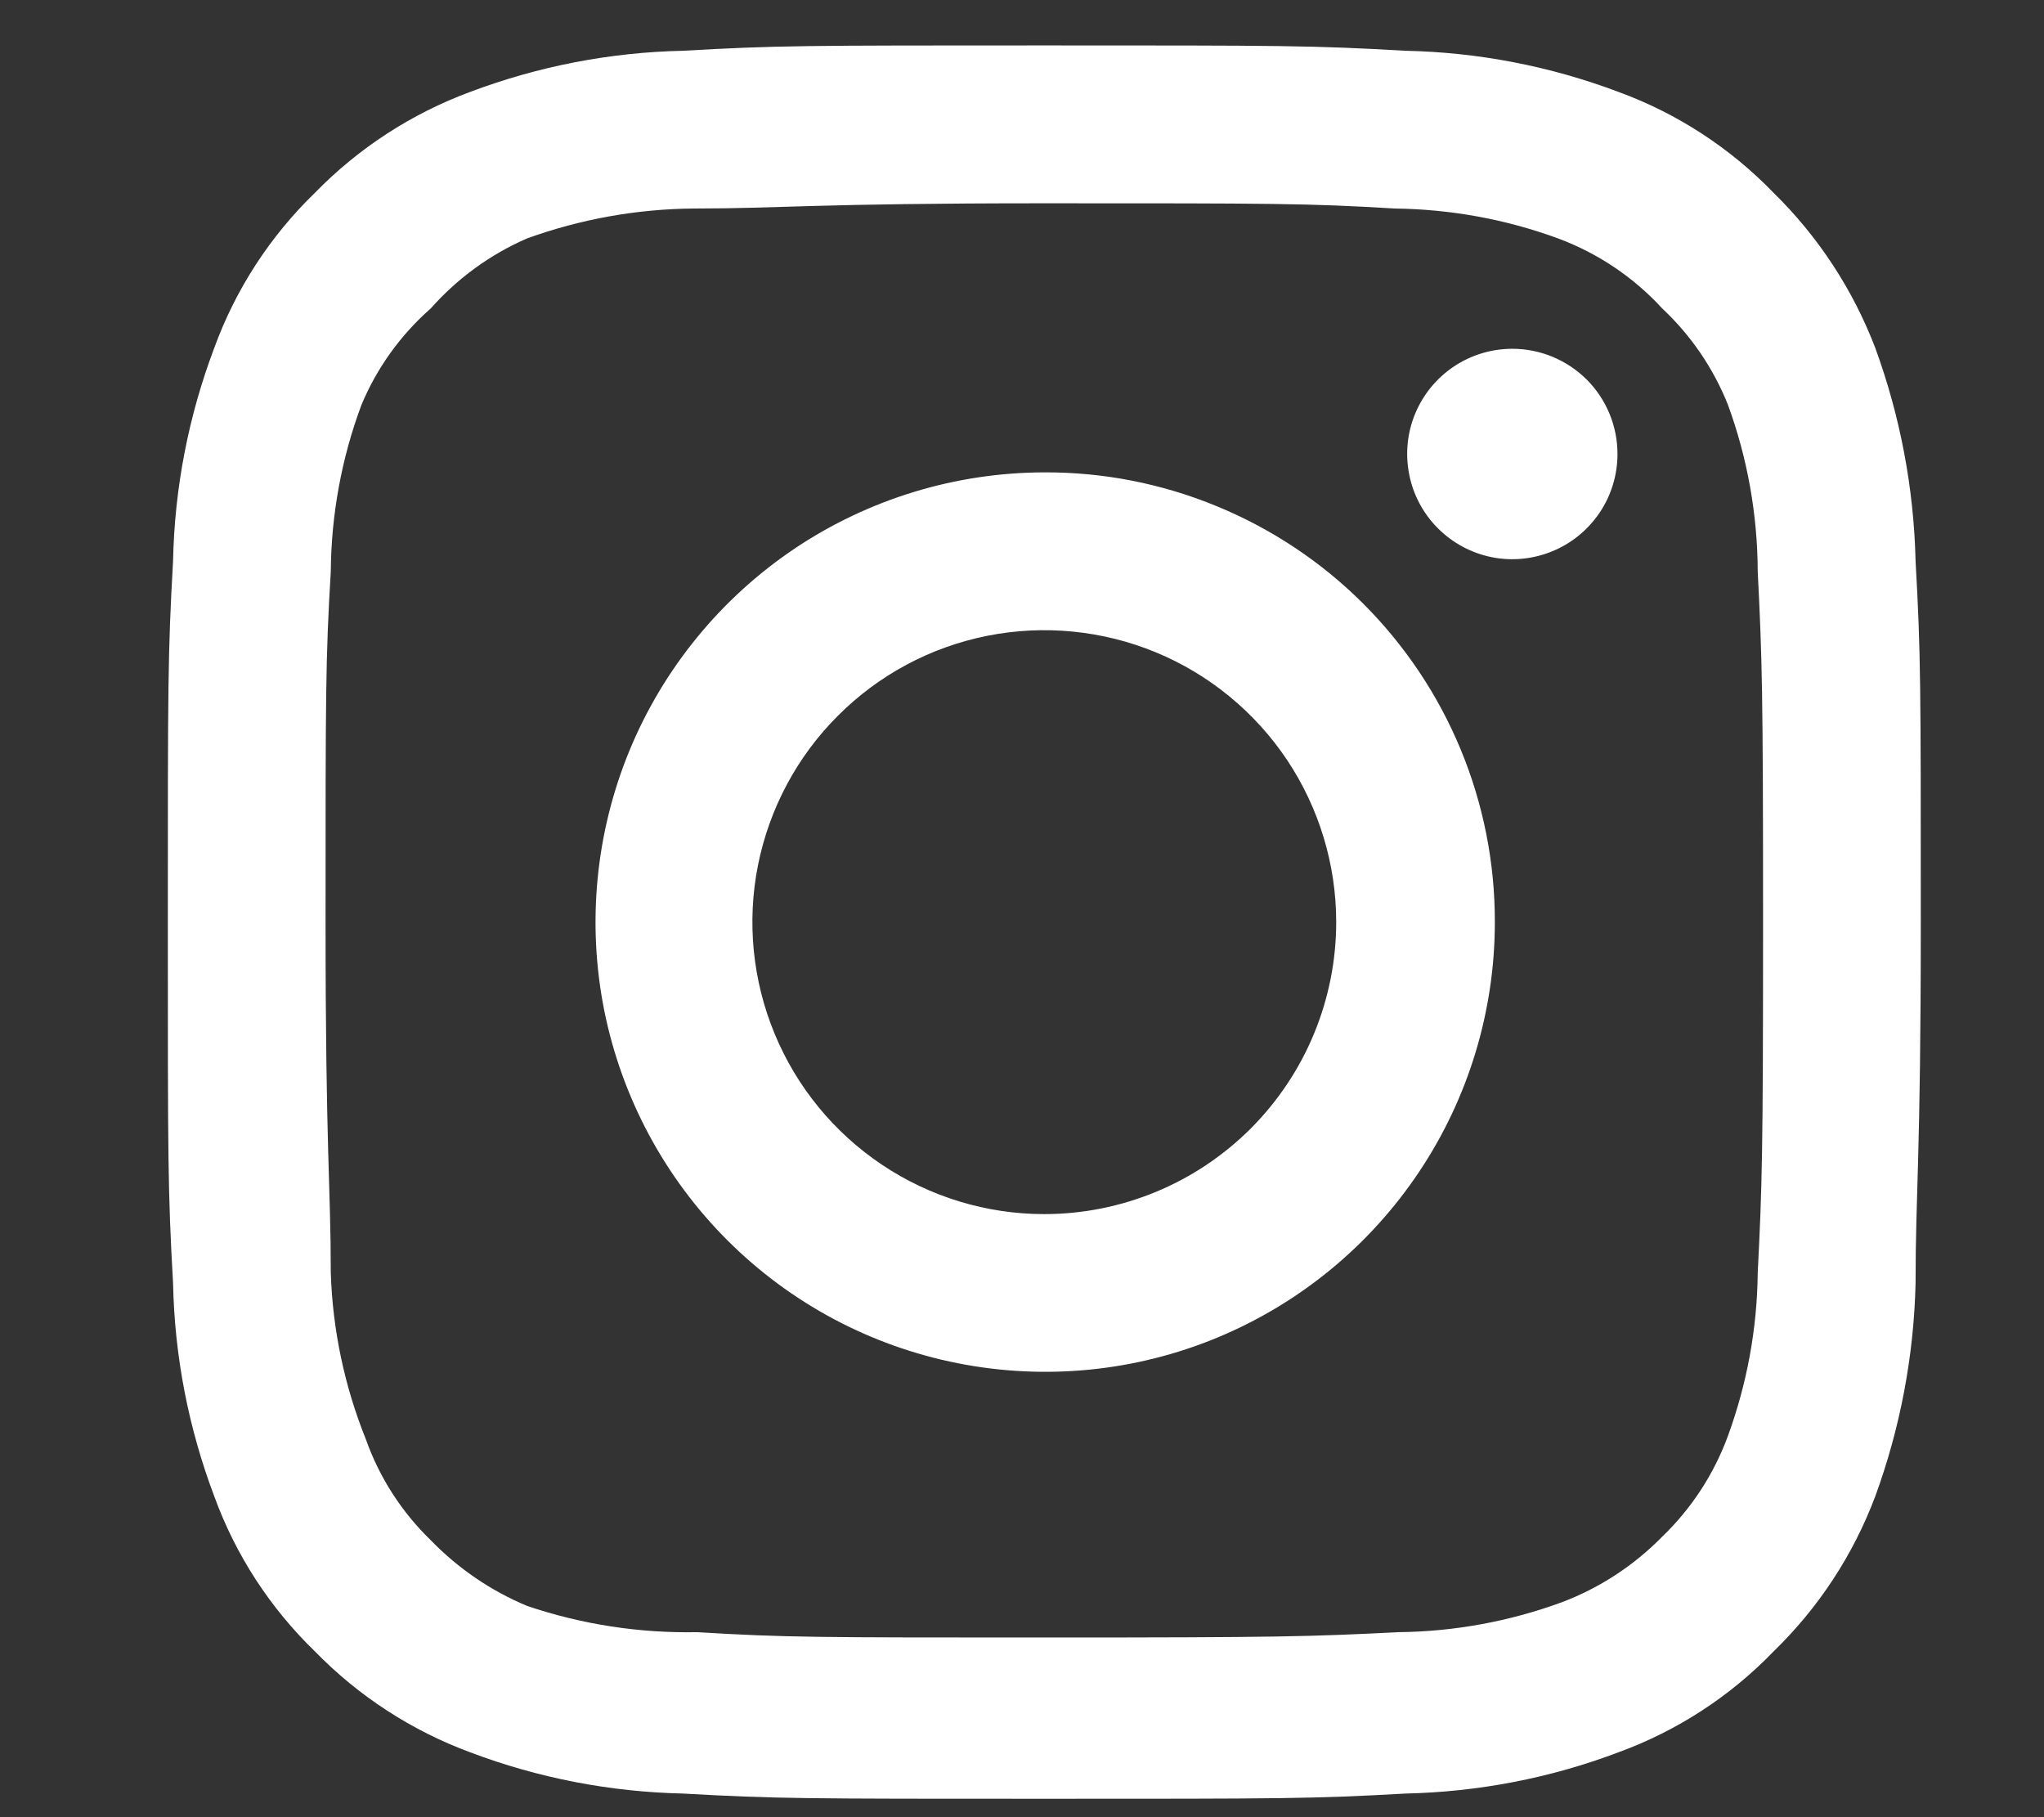 <svg width="18" height="16" viewBox="0 0 18 16" fill="none" xmlns="http://www.w3.org/2000/svg">
<rect x="0" y="0" width="18" height="16" fill="#333333" stroke="none"/>
<path d="M13.318 3.071C13.135 3.071 12.956 3.125 12.803 3.227C12.651 3.329 12.532 3.474 12.462 3.643C12.392 3.812 12.374 3.998 12.41 4.178C12.445 4.358 12.534 4.523 12.663 4.652C12.793 4.782 12.958 4.87 13.137 4.906C13.317 4.942 13.503 4.923 13.672 4.853C13.842 4.783 13.986 4.664 14.088 4.512C14.19 4.36 14.244 4.181 14.244 3.997C14.244 3.752 14.147 3.516 13.973 3.342C13.799 3.169 13.564 3.071 13.318 3.071ZM16.869 4.939C16.854 4.299 16.734 3.665 16.514 3.063C16.317 2.549 16.012 2.083 15.618 1.697C15.236 1.302 14.769 0.998 14.252 0.809C13.652 0.583 13.018 0.46 12.376 0.447C11.558 0.4 11.296 0.4 9.196 0.4C7.097 0.4 6.834 0.4 6.016 0.447C5.375 0.46 4.741 0.583 4.141 0.809C3.625 1 3.158 1.303 2.774 1.697C2.379 2.079 2.075 2.547 1.887 3.063C1.66 3.663 1.537 4.298 1.524 4.939C1.478 5.757 1.478 6.02 1.478 8.119C1.478 10.219 1.478 10.481 1.524 11.299C1.537 11.941 1.66 12.575 1.887 13.175C2.075 13.692 2.379 14.159 2.774 14.541C3.158 14.935 3.625 15.238 4.141 15.429C4.741 15.656 5.375 15.778 6.016 15.792C6.834 15.838 7.097 15.838 9.196 15.838C11.296 15.838 11.558 15.838 12.376 15.792C13.018 15.778 13.652 15.656 14.252 15.429C14.769 15.24 15.236 14.937 15.618 14.541C16.014 14.157 16.32 13.691 16.514 13.175C16.734 12.573 16.854 11.94 16.869 11.299C16.869 10.481 16.915 10.219 16.915 8.119C16.915 6.02 16.915 5.757 16.869 4.939ZM15.479 11.207C15.474 11.697 15.385 12.182 15.217 12.642C15.094 12.978 14.896 13.282 14.638 13.53C14.388 13.785 14.085 13.983 13.75 14.109C13.29 14.277 12.805 14.366 12.315 14.371C11.543 14.41 11.257 14.418 9.227 14.418C7.197 14.418 6.912 14.418 6.14 14.371C5.631 14.381 5.124 14.303 4.642 14.14C4.323 14.007 4.034 13.81 3.793 13.561C3.537 13.313 3.341 13.009 3.222 12.673C3.034 12.206 2.929 11.71 2.913 11.207C2.913 10.435 2.867 10.149 2.867 8.119C2.867 6.089 2.867 5.804 2.913 5.032C2.917 4.531 3.008 4.034 3.183 3.565C3.319 3.239 3.528 2.949 3.793 2.716C4.028 2.451 4.317 2.24 4.642 2.099C5.113 1.929 5.609 1.84 6.109 1.836C6.881 1.836 7.166 1.79 9.196 1.79C11.226 1.79 11.512 1.79 12.284 1.836C12.774 1.842 13.259 1.93 13.72 2.099C14.07 2.229 14.385 2.44 14.638 2.716C14.891 2.953 15.089 3.243 15.217 3.565C15.389 4.035 15.477 4.531 15.479 5.032C15.518 5.804 15.526 6.089 15.526 8.119C15.526 10.149 15.518 10.435 15.479 11.207ZM9.196 4.159C8.413 4.161 7.649 4.394 6.998 4.83C6.348 5.267 5.842 5.885 5.543 6.609C5.245 7.333 5.168 8.129 5.321 8.896C5.475 9.664 5.853 10.369 6.407 10.922C6.961 11.475 7.666 11.851 8.434 12.003C9.202 12.155 9.998 12.077 10.721 11.777C11.444 11.477 12.062 10.969 12.497 10.318C12.932 9.667 13.164 8.902 13.164 8.119C13.165 7.598 13.063 7.082 12.864 6.601C12.665 6.119 12.372 5.682 12.004 5.314C11.635 4.946 11.197 4.655 10.715 4.457C10.233 4.258 9.717 4.157 9.196 4.159ZM9.196 10.69C8.688 10.69 8.191 10.539 7.768 10.256C7.346 9.974 7.016 9.572 6.822 9.103C6.627 8.633 6.576 8.116 6.675 7.618C6.775 7.119 7.019 6.661 7.379 6.302C7.738 5.942 8.196 5.697 8.695 5.598C9.193 5.499 9.71 5.55 10.18 5.744C10.65 5.939 11.051 6.268 11.334 6.691C11.616 7.114 11.767 7.611 11.767 8.119C11.767 8.457 11.7 8.791 11.571 9.103C11.442 9.415 11.252 9.698 11.014 9.937C10.775 10.175 10.492 10.365 10.18 10.494C9.868 10.623 9.534 10.69 9.196 10.69Z" fill="white"/>
</svg>
